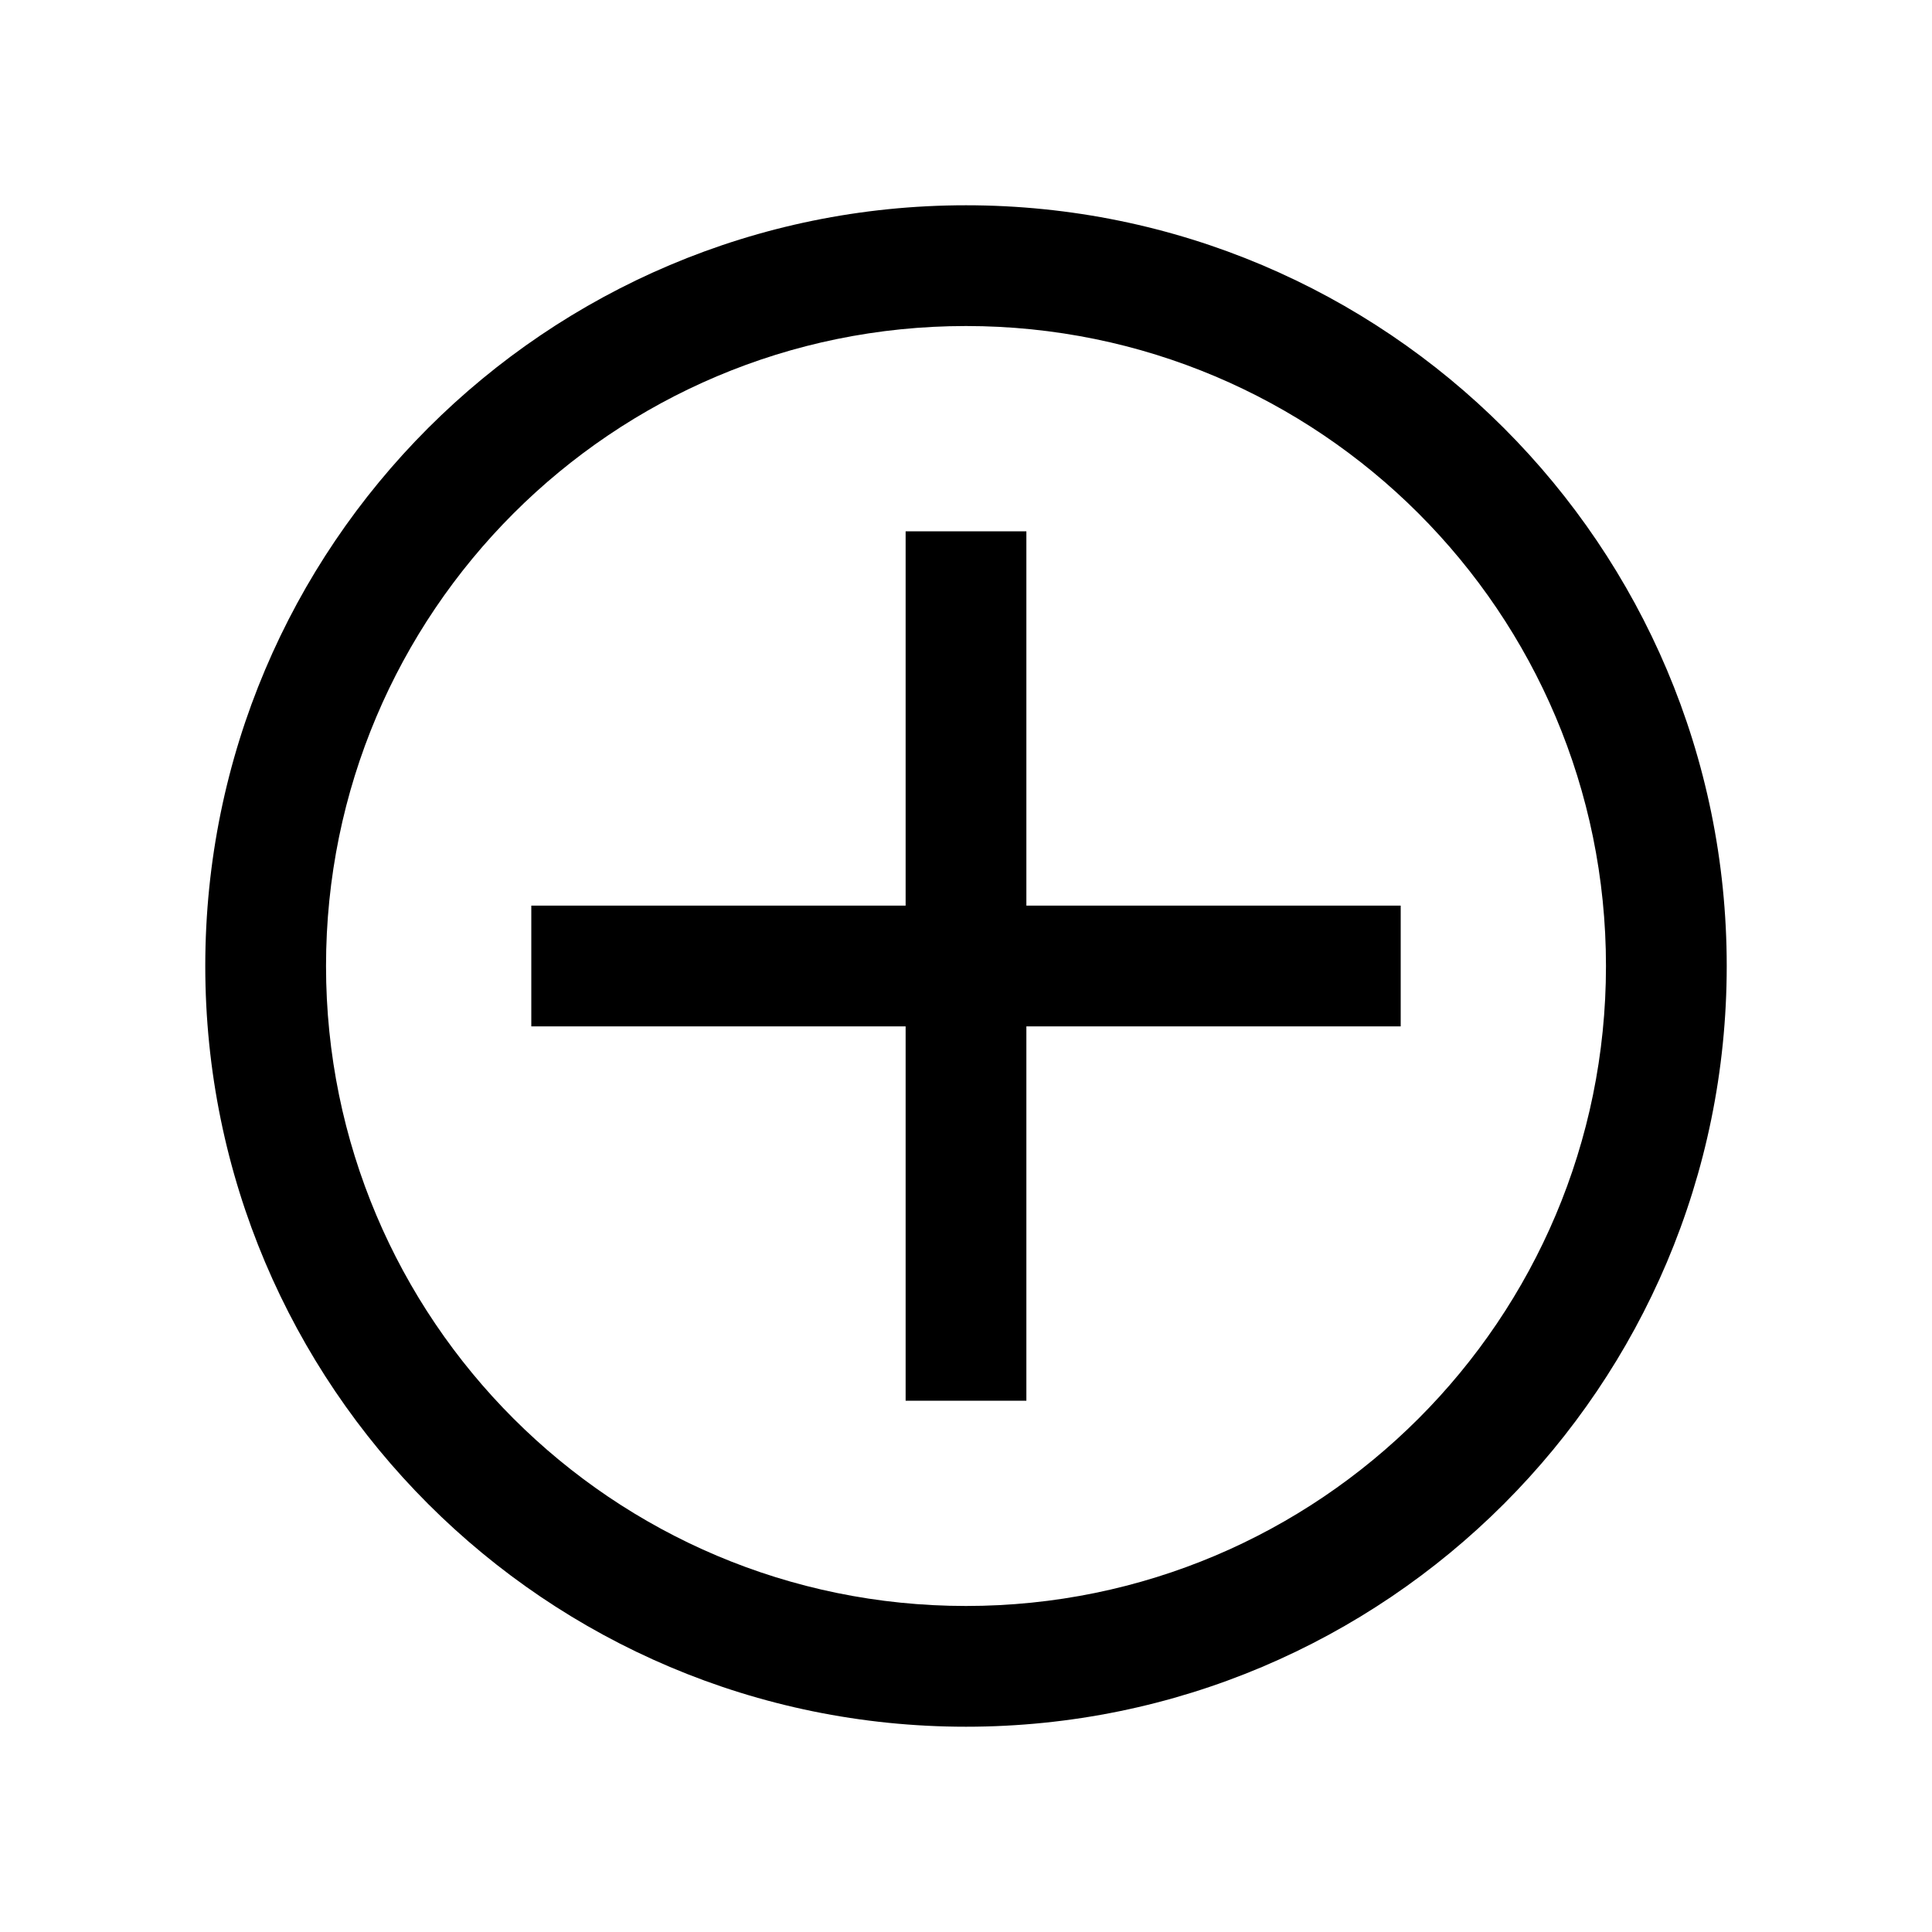 <?xml version="1.0" encoding="UTF-8"?>
<svg width="24px" height="24px" viewBox="0 0 24 24" version="1.1" xmlns="http://www.w3.org/2000/svg" xmlns:xlink="http://www.w3.org/1999/xlink">
    <title>03. tokens/Icon/m/type : plusmark_circle</title>
    <g id="03.-tokens/Icon/m/type-:-plusmark_circle" stroke="none" stroke-width="1" fill="none" fill-rule="evenodd">
        <rect id="background" transform="translate(12, 12) rotate(180) translate(-12, -12) " x="-1.77635684e-15" y="1.77635684e-15" width="24" height="24"></rect>
        <path d="M12,2.55 C17.219,2.55 21.45,6.781 21.45,12 C21.45,17.219 17.219,21.45 12,21.45 C6.781,21.45 2.55,17.219 2.55,12 C2.55,6.781 6.781,2.55 12,2.55 Z M12,4.05 C7.609,4.05 4.05,7.609 4.05,12 C4.05,16.391 7.609,19.95 12,19.95 C16.391,19.95 19.95,16.391 19.95,12 C19.95,7.609 16.391,4.05 12,4.05 Z M12.75,6.6 L12.75,11.25 L17.4,11.25 L17.4,12.75 L12.75,12.75 L12.75,17.4 L11.25,17.4 L11.25,12.75 L6.6,12.75 L6.6,11.25 L11.25,11.25 L11.25,6.6 L12.75,6.6 Z" id="Combined-Shape" fill="#000000" fill-rule="nonzero"></path>
    </g>
</svg>